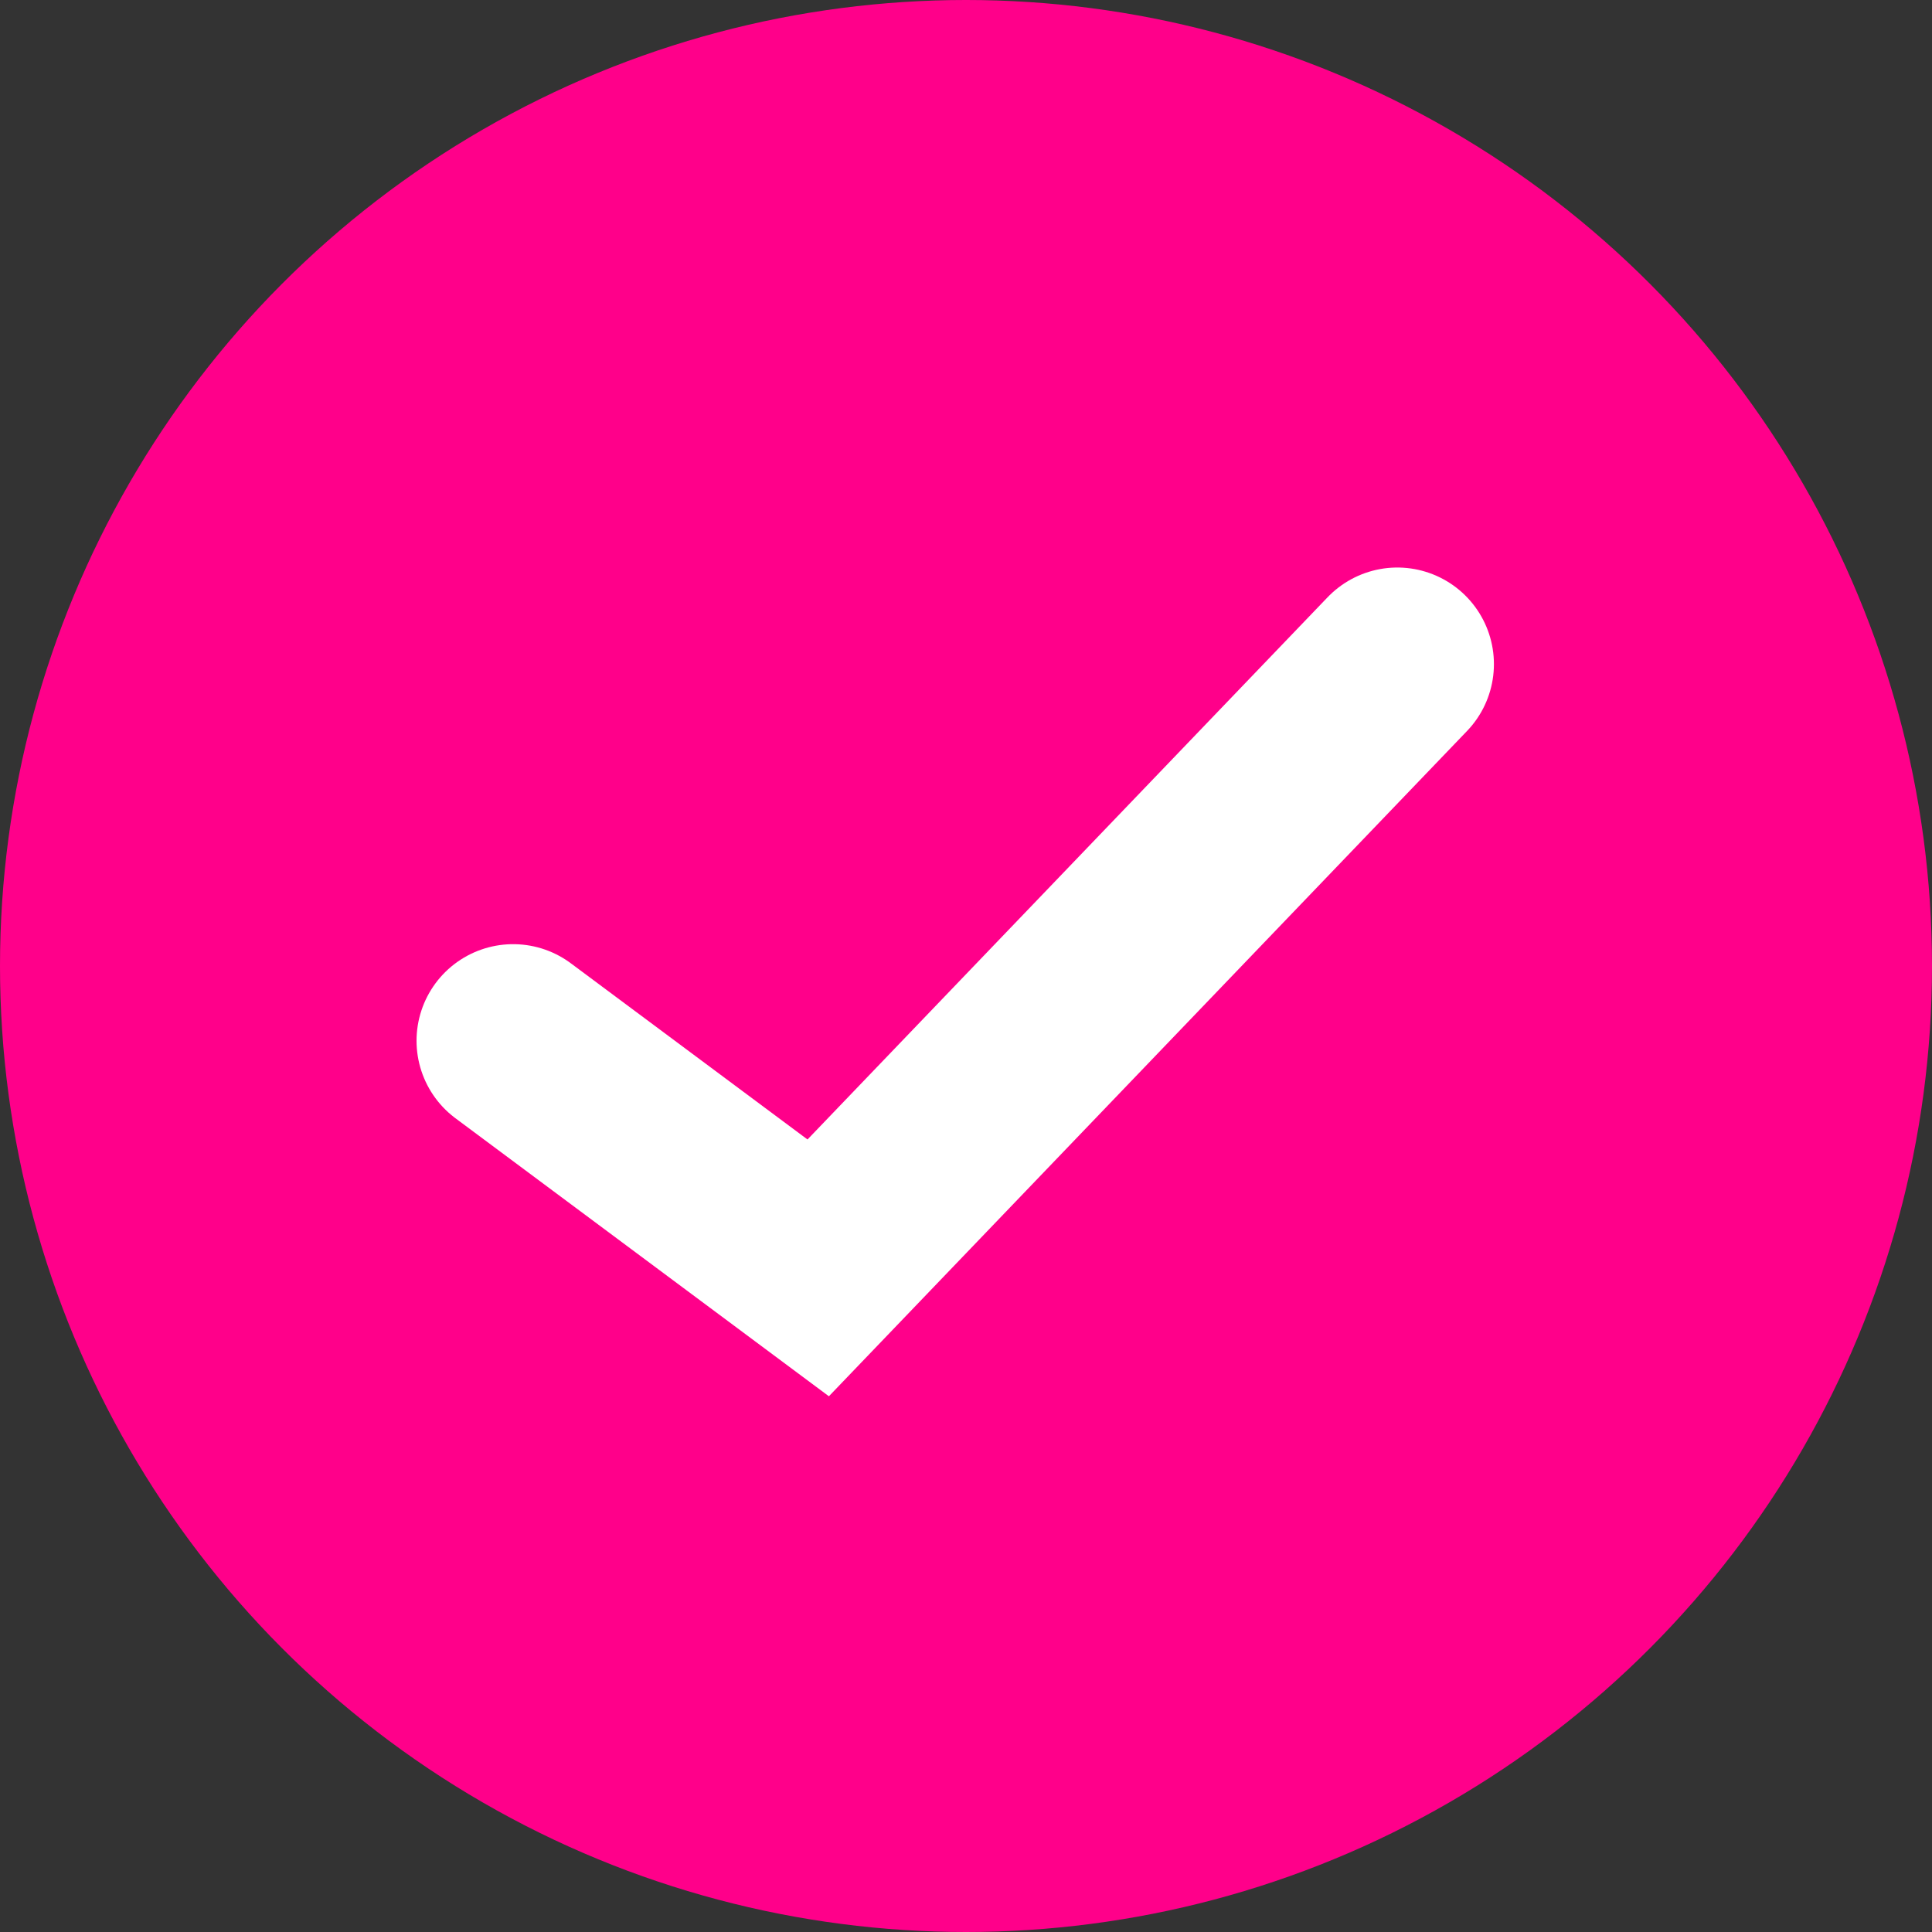 <svg width="20" height="20" viewBox="0 0 20 20" fill="none" xmlns="http://www.w3.org/2000/svg">
<rect x="0" y="0" width="20" height="20" fill="#333333" stroke="none"/>
<circle cx="10" cy="10" r="10" fill="#FF008A"/>
<path d="M5.312 10.774L8.47 13.125L14.465 6.875" stroke="white" stroke-width="2" stroke-linecap="round"/>
</svg>
